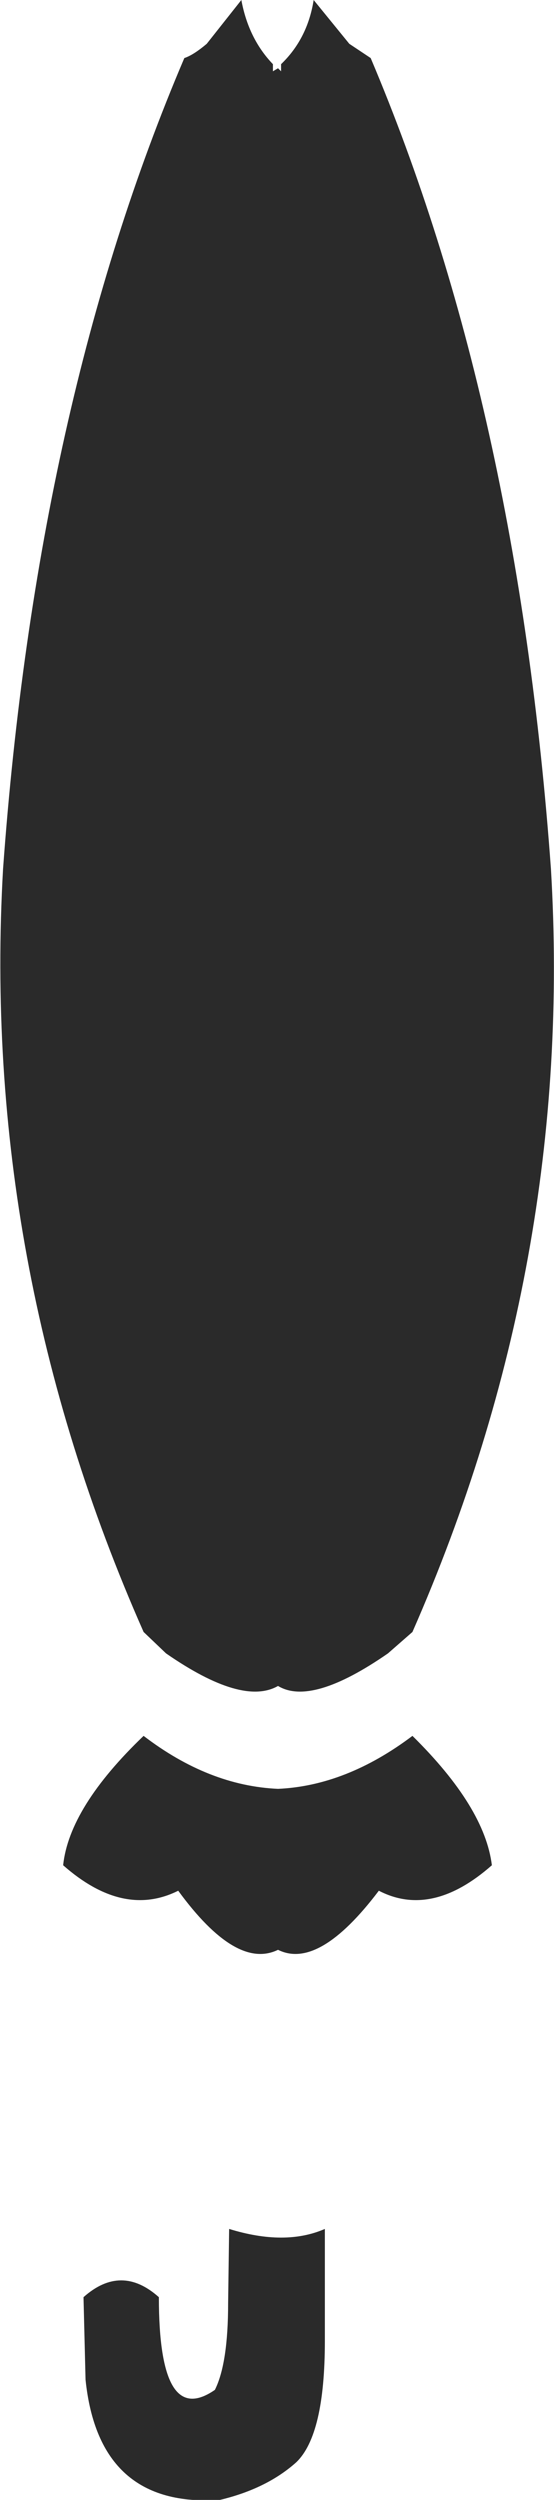 <?xml version="1.0" encoding="UTF-8" standalone="no"?>
<svg xmlns:xlink="http://www.w3.org/1999/xlink" height="122.7px" width="27.2px" xmlns="http://www.w3.org/2000/svg">
  <g transform="matrix(1.0, 0.0, 0.0, 1.0, 13.6, 61.35)">
    <path d="M3.55 -59.2 L4.6 -58.5 Q11.8 -41.5 13.45 -18.7 14.6 0.65 6.65 18.75 L5.45 19.8 Q1.7 22.4 0.05 21.4 -1.7 22.4 -5.45 19.8 L-6.55 18.75 Q-14.55 0.65 -13.45 -18.7 -11.8 -41.5 -4.55 -58.5 -4.1 -58.65 -3.45 -59.2 L-1.75 -61.35 Q-1.4 -59.45 -0.2 -58.2 L-0.2 -57.85 0.05 -58.0 0.2 -57.85 0.2 -58.2 Q1.5 -59.45 1.8 -61.35 L3.55 -59.2 M6.65 23.85 Q10.2 27.35 10.55 30.2 7.6 32.8 5.0 31.45 2.05 35.35 0.05 34.35 -2.0 35.35 -4.85 31.45 -7.55 32.8 -10.5 30.2 -10.2 27.35 -6.55 23.85 -3.35 26.3 0.05 26.45 3.4 26.3 6.65 23.85 M2.35 48.05 L2.35 53.55 Q2.35 58.15 0.95 59.5 -0.5 60.8 -2.8 61.35 -8.75 61.75 -9.4 55.45 L-9.5 51.4 Q-7.65 49.75 -5.8 51.4 -5.8 57.85 -3.05 55.95 -2.4 54.65 -2.4 51.7 L-2.35 48.05 Q0.4 48.9 2.35 48.05" fill="#2a2a2a" fill-rule="evenodd" stroke="none"/>
  </g>
</svg>
